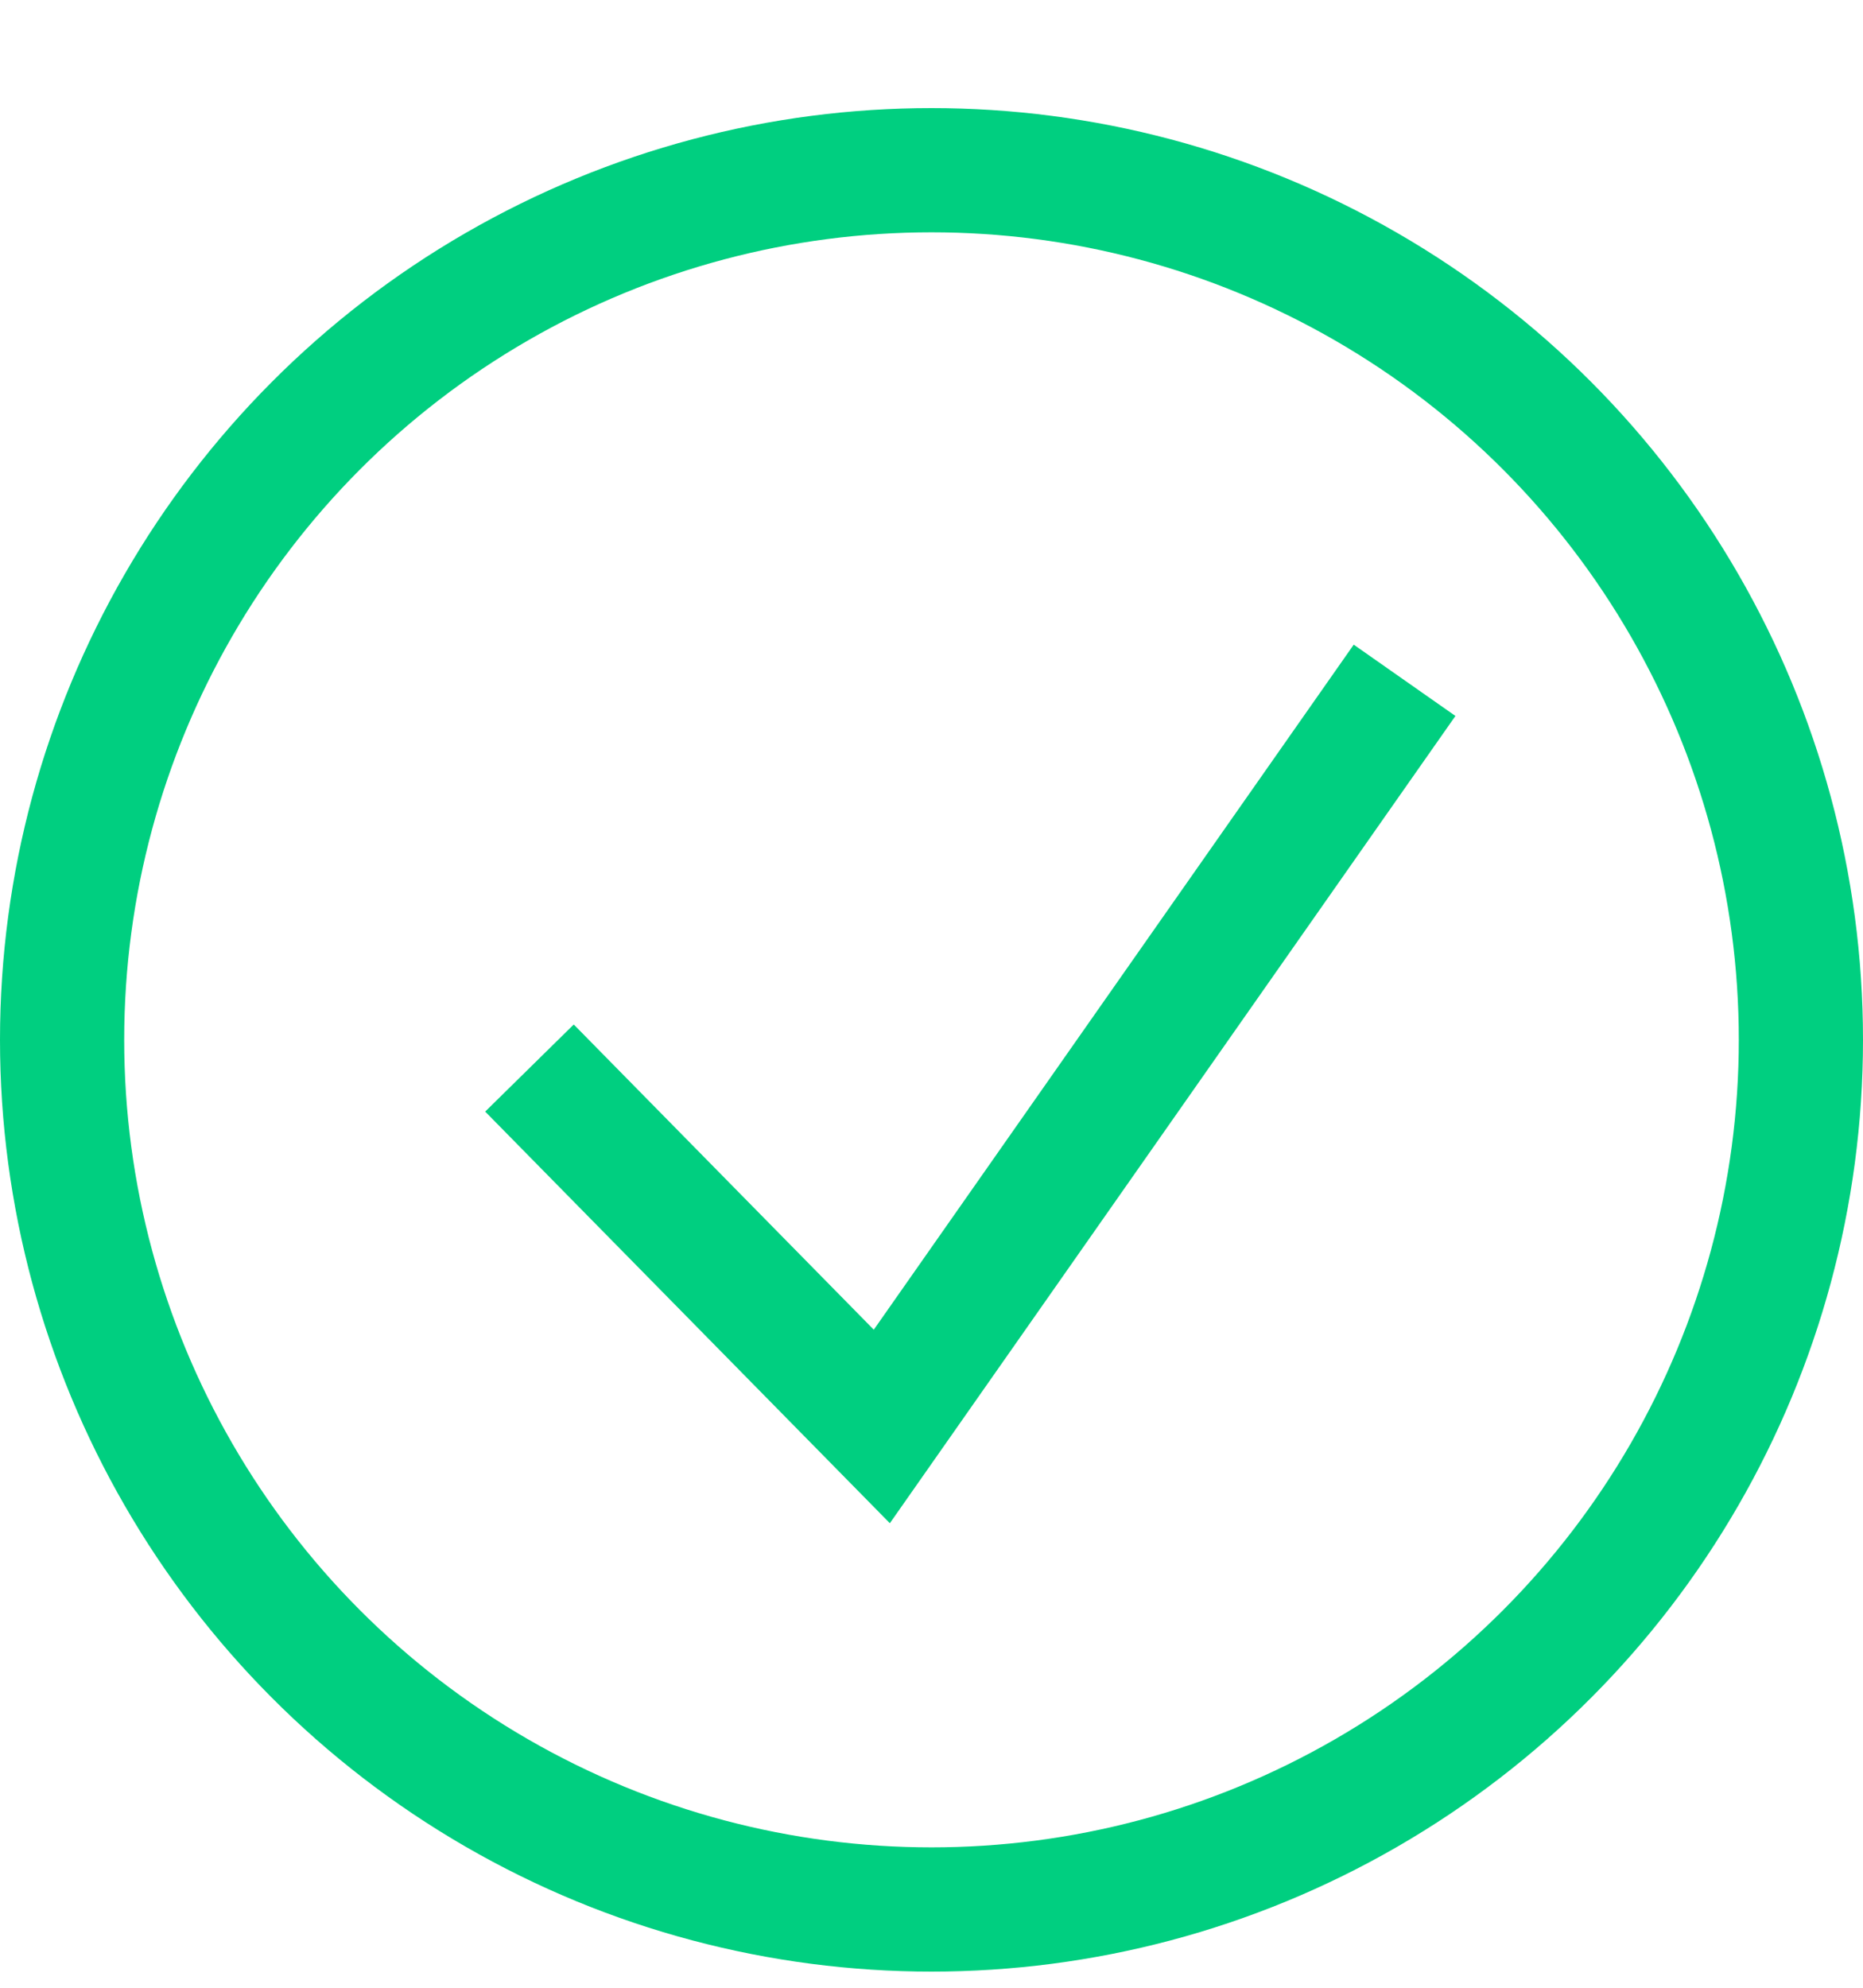 <svg width="15" height="16" viewBox="0 0 15 16" fill="none" xmlns="http://www.w3.org/2000/svg">
<circle cx="7.5" cy="8.37" r="7" stroke="#00CF80"/>
<path d="M4.263 8.597L7.1 11.482L11.309 5.476" stroke="#00CF80"/>
</svg>
